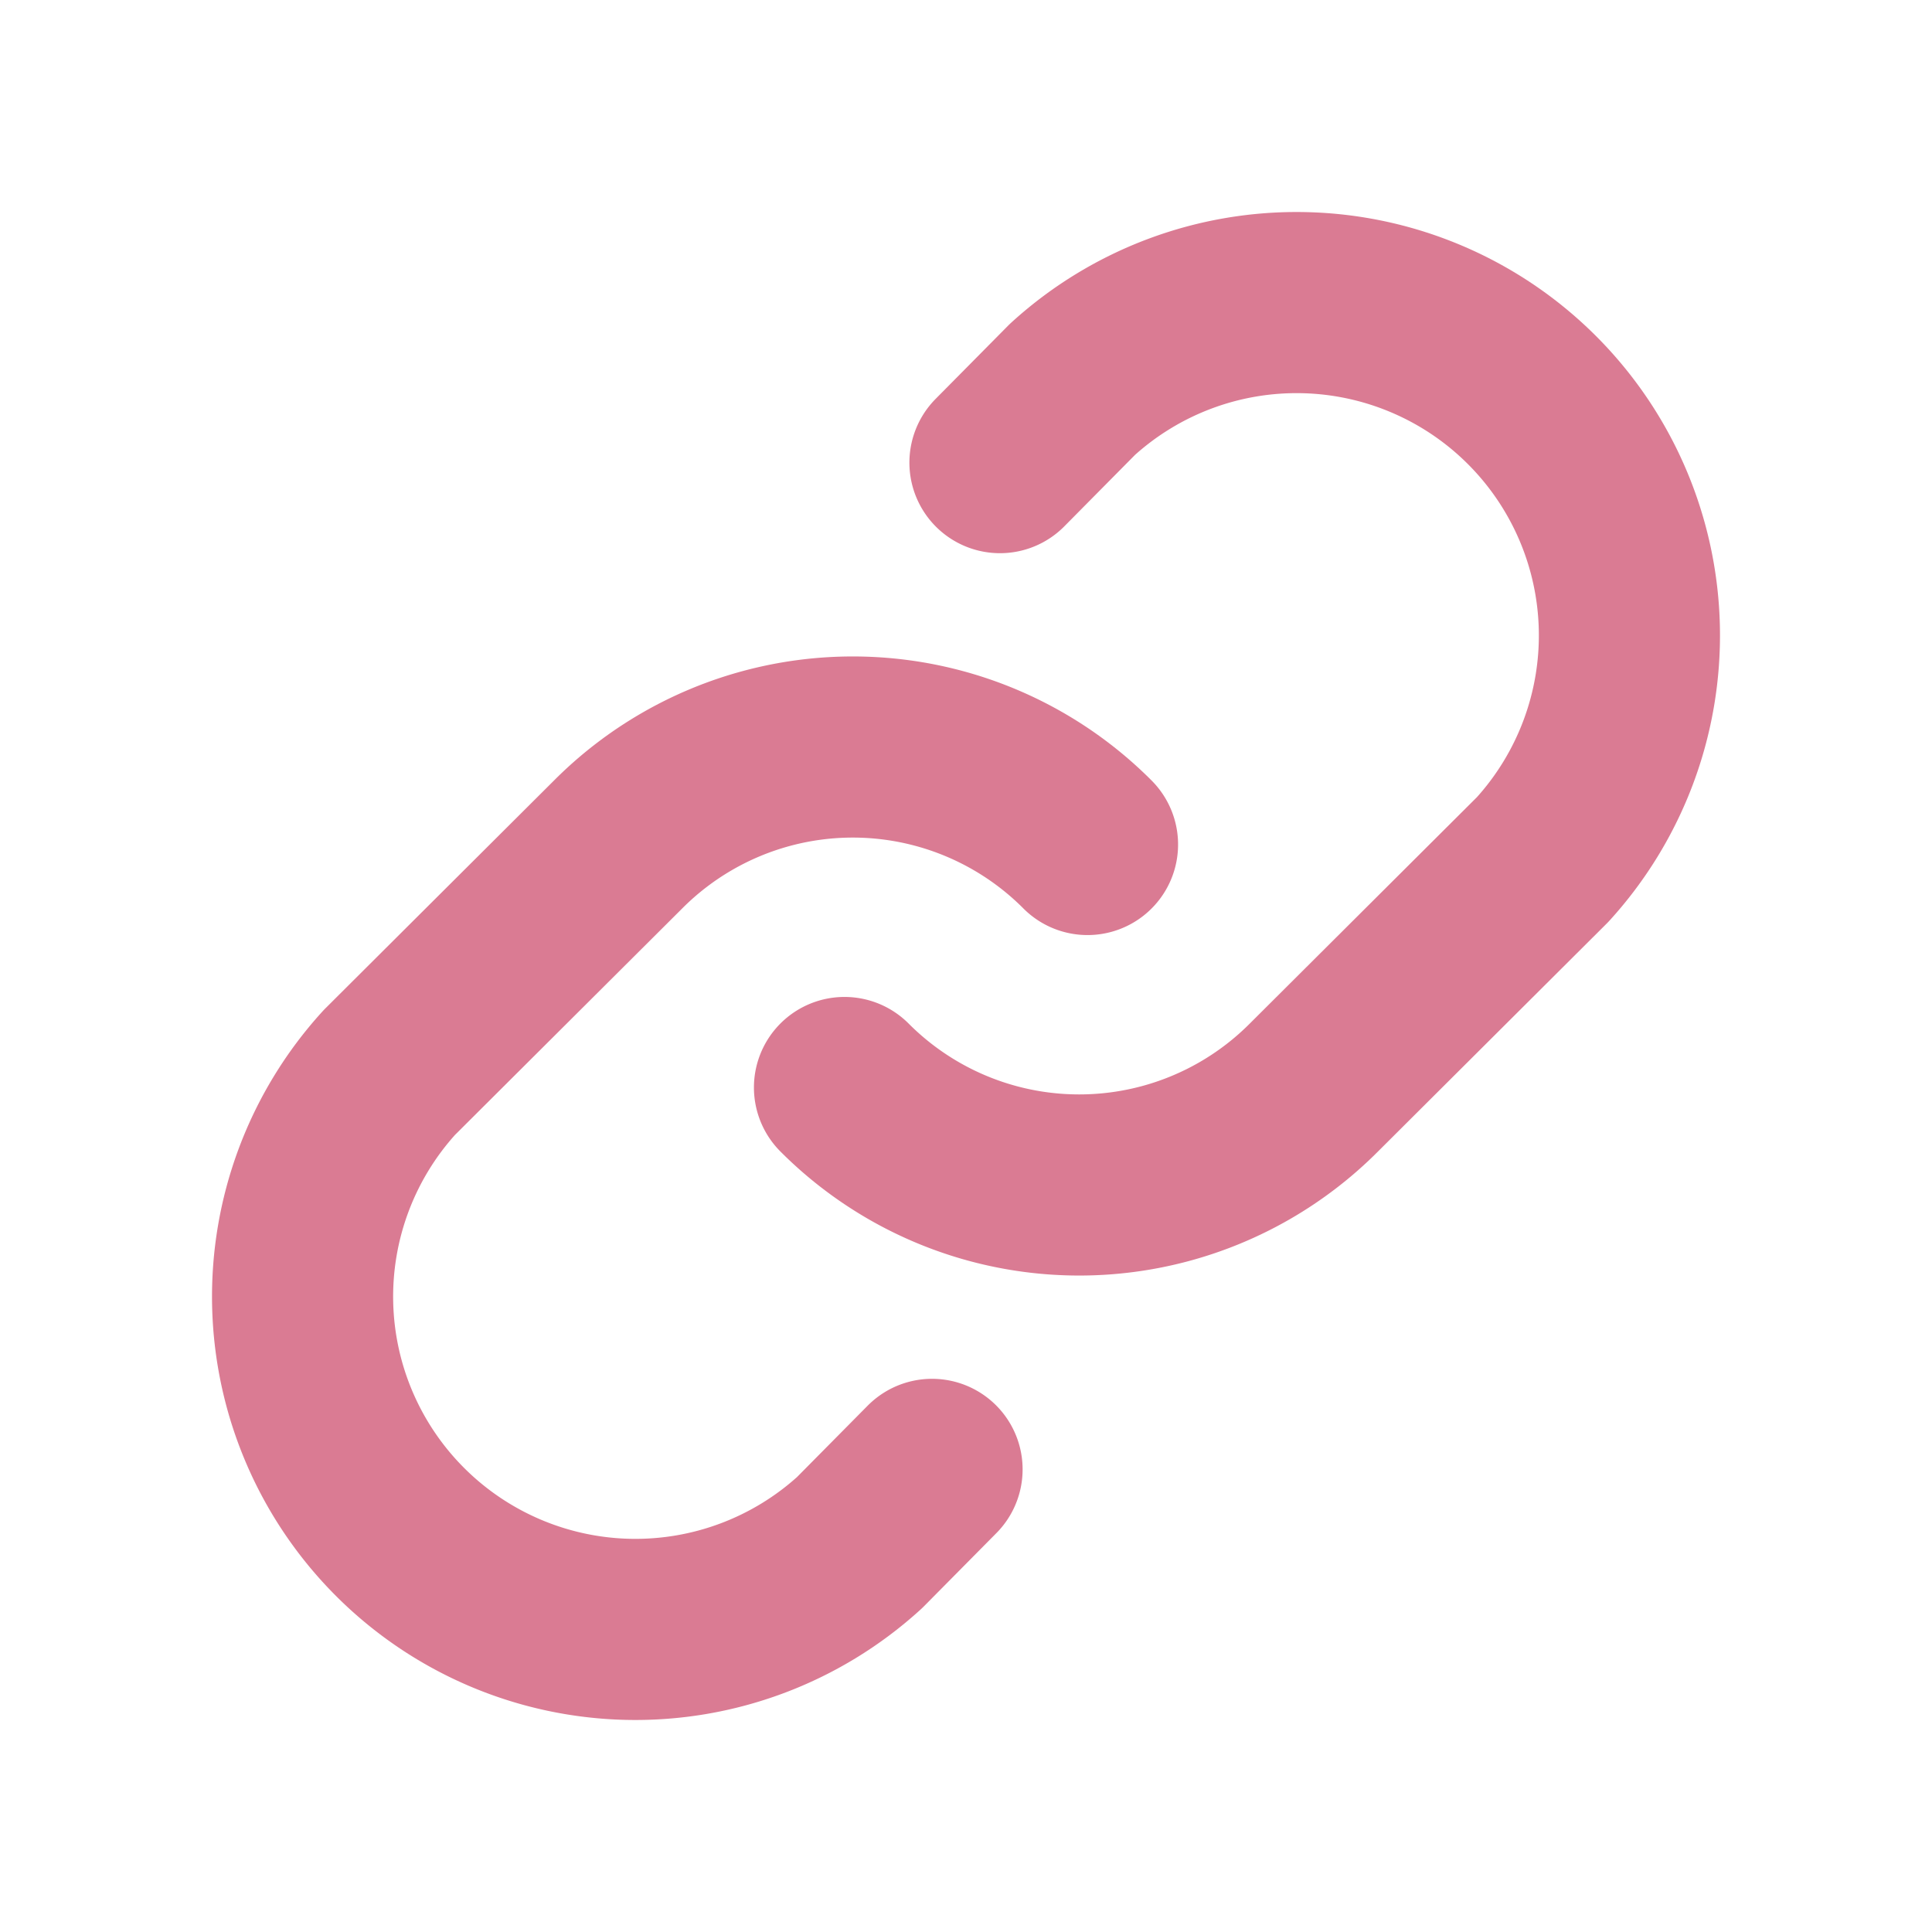 <svg xmlns="http://www.w3.org/2000/svg" viewBox="0 0 256 256"><rect width="256" height="256" fill="none"/><path d="M132.5,61.3l9.6-9.7a44.1,44.1,0,0,1,62.3,62.3l-30.3,30.2a43.9,43.9,0,0,1-62.2,0" fill="none" stroke="#DA7B93" stroke-linecap="round" stroke-linejoin="round" stroke-width="24"/><path d="M123.5,194.7l-9.6,9.7a44.1,44.1,0,0,1-62.3-62.3l30.3-30.2a43.9,43.9,0,0,1,62.2,0" fill="none" stroke="#DA7B93" stroke-linecap="round" stroke-linejoin="round" stroke-width="24"/></svg>